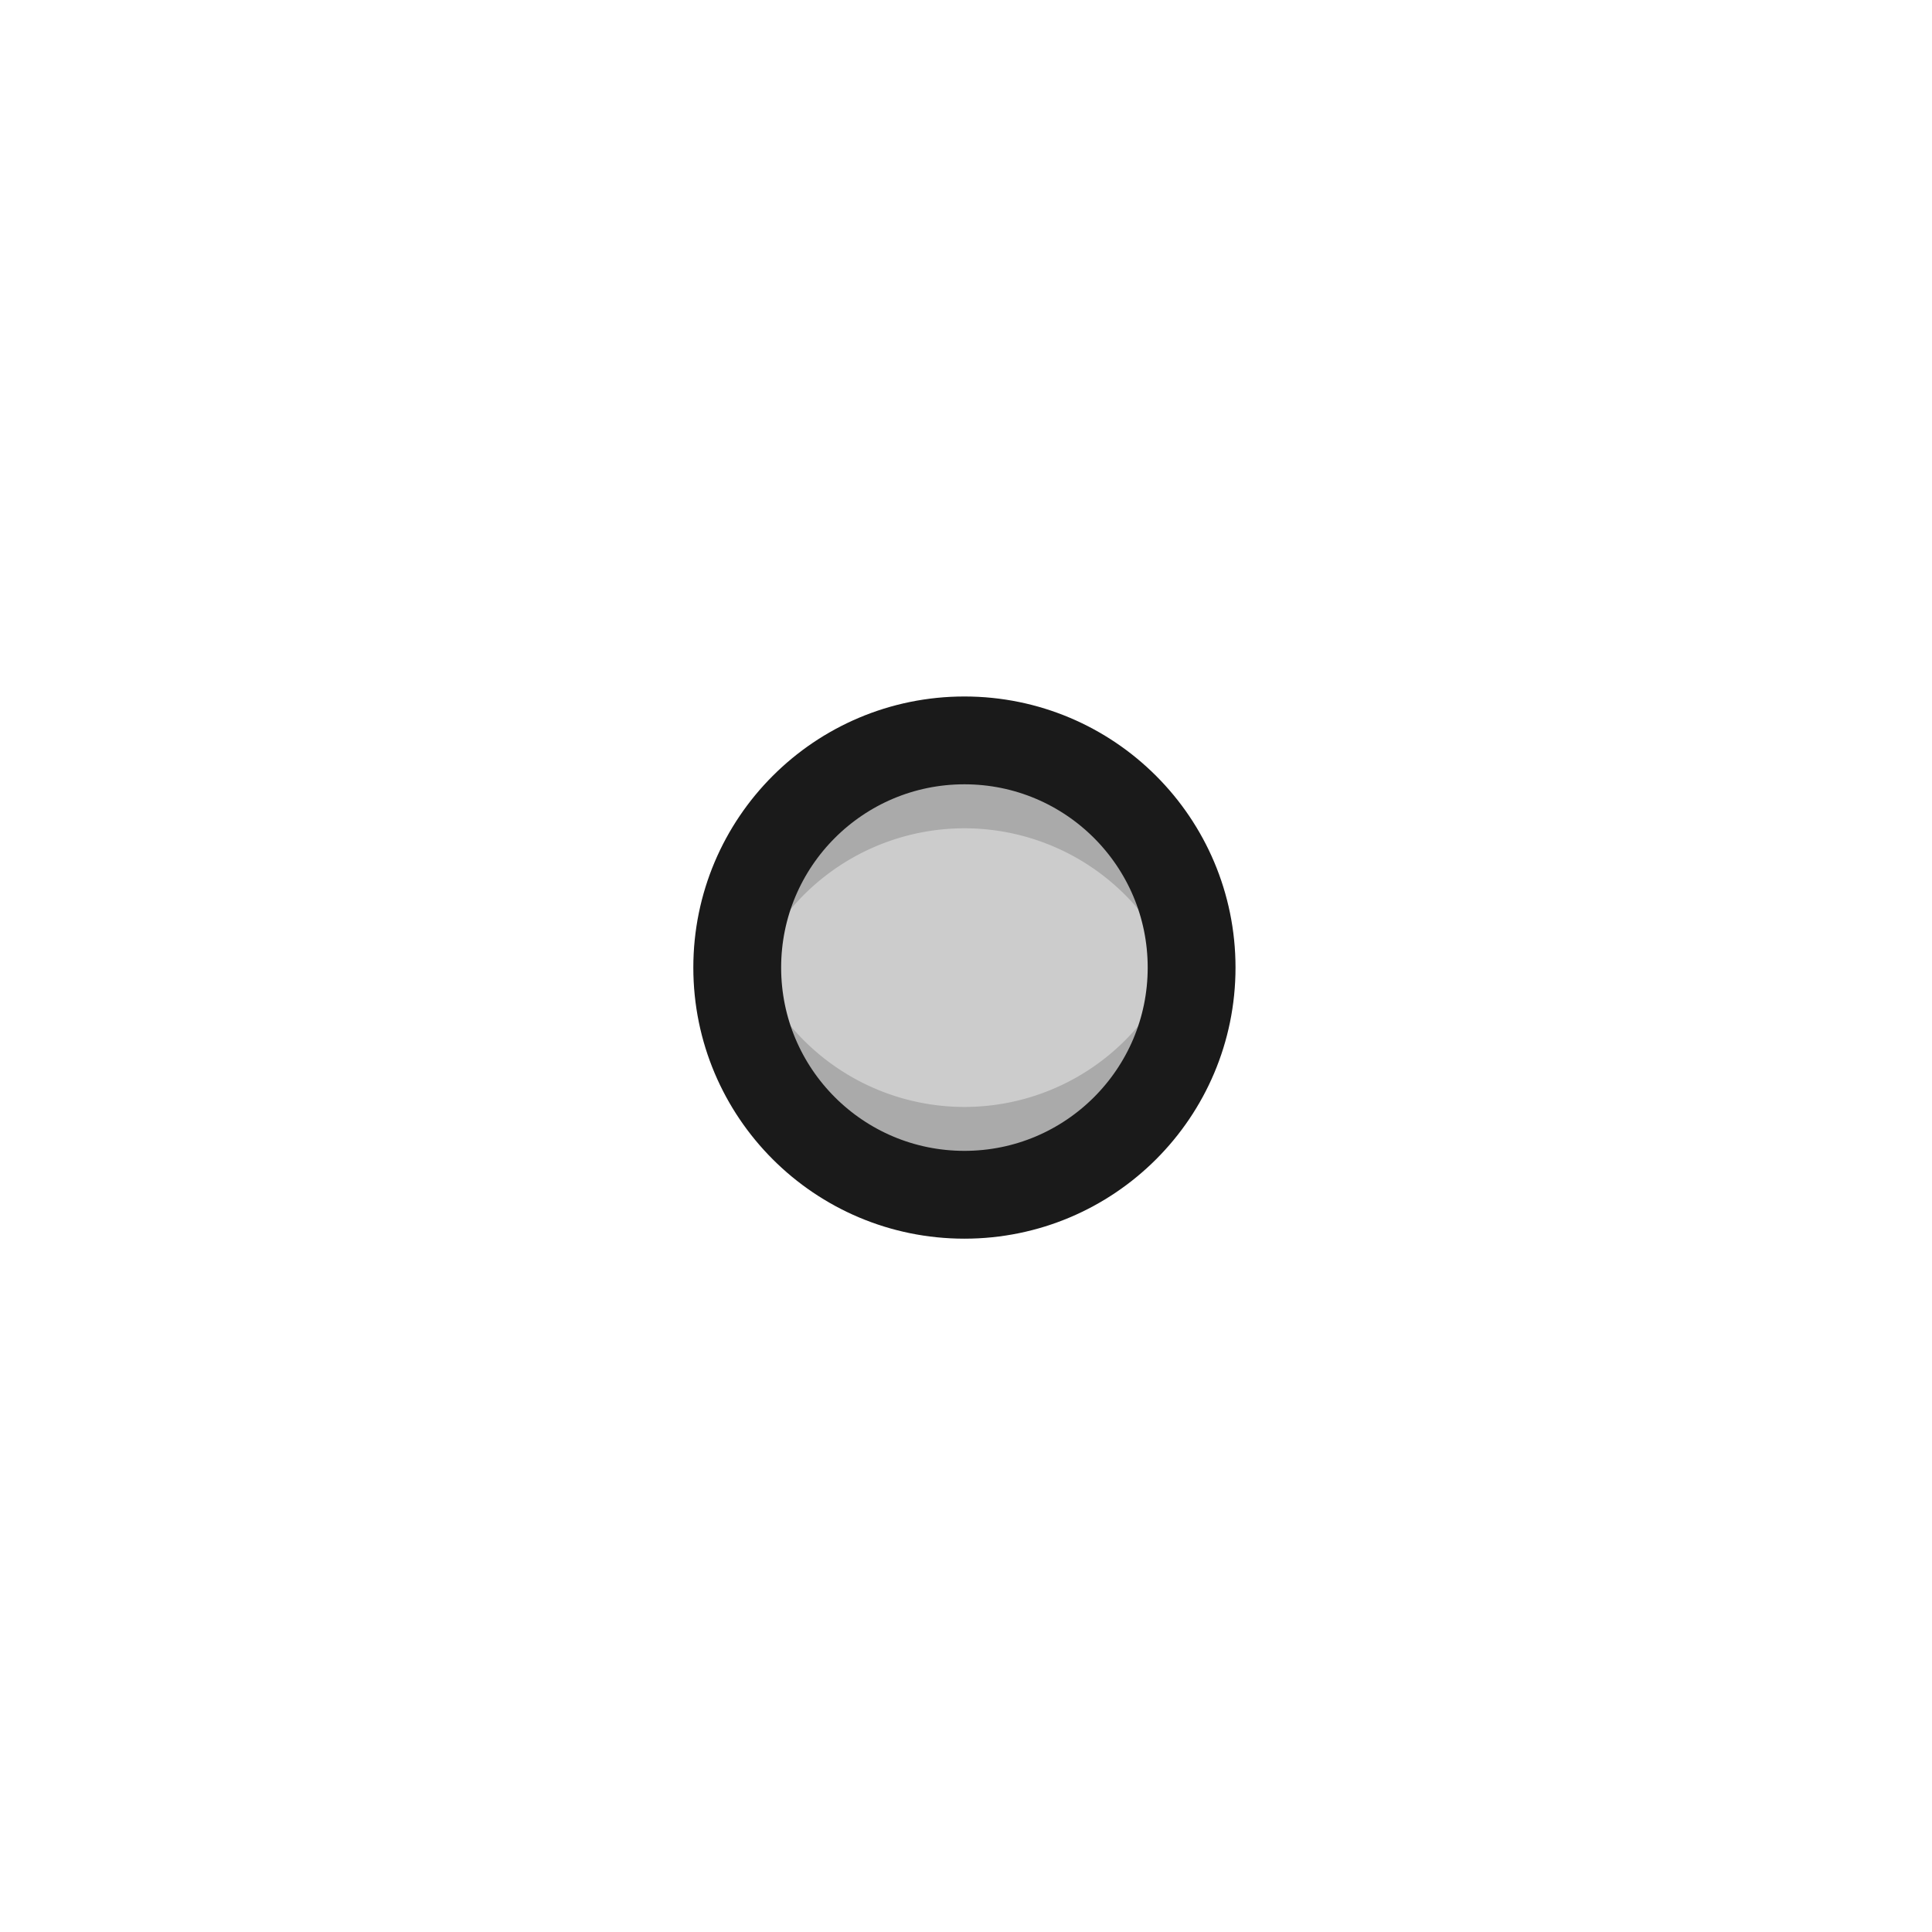 <svg height="22" width="22" xmlns="http://www.w3.org/2000/svg">
    <g transform="translate(0 -1030.362)">
        <circle cy="1041.38" cx="10.982" style="fill:#ccc;fill-opacity:1;stroke:none;stroke-width:.345" r="2.587" />
        <path style="fill:#aaa;fill-opacity:1;stroke:none;stroke-width:.345"
            d="M10.977 8.432a2.587 2.587 0 0 0-2.582 2.586 2.587 2.587 0 0 0 .05.5 2.587 2.587 0 0 1 2.537-2.086 2.587 2.587 0 0 1 2.538 2.086 2.587 2.587 0 0 0 .048-.5 2.587 2.587 0 0 0-2.586-2.586 2.587 2.587 0 0 0-.005 0z"
            transform="translate(0 1030.362)" />
        <path style="fill:#aaa;fill-opacity:1;stroke:none;stroke-width:.345"
            d="M8.445 10.518a2.587 2.587 0 0 0-.05.5 2.587 2.587 0 0 0 2.587 2.587 2.587 2.587 0 0 0 2.586-2.587 2.587 2.587 0 0 0-.048-.5 2.587 2.587 0 0 1-2.538 2.087 2.587 2.587 0 0 1-2.537-2.087z"
            transform="translate(0 1030.362)" />
        <circle cy="1041.38" cx="10.982"
            style="fill:none;fill-opacity:1;stroke:#1a1a1a;stroke-width:1;stroke-miterlimit:4;stroke-dasharray:none;stroke-opacity:1"
            r="2.587" />
    </g>
</svg>